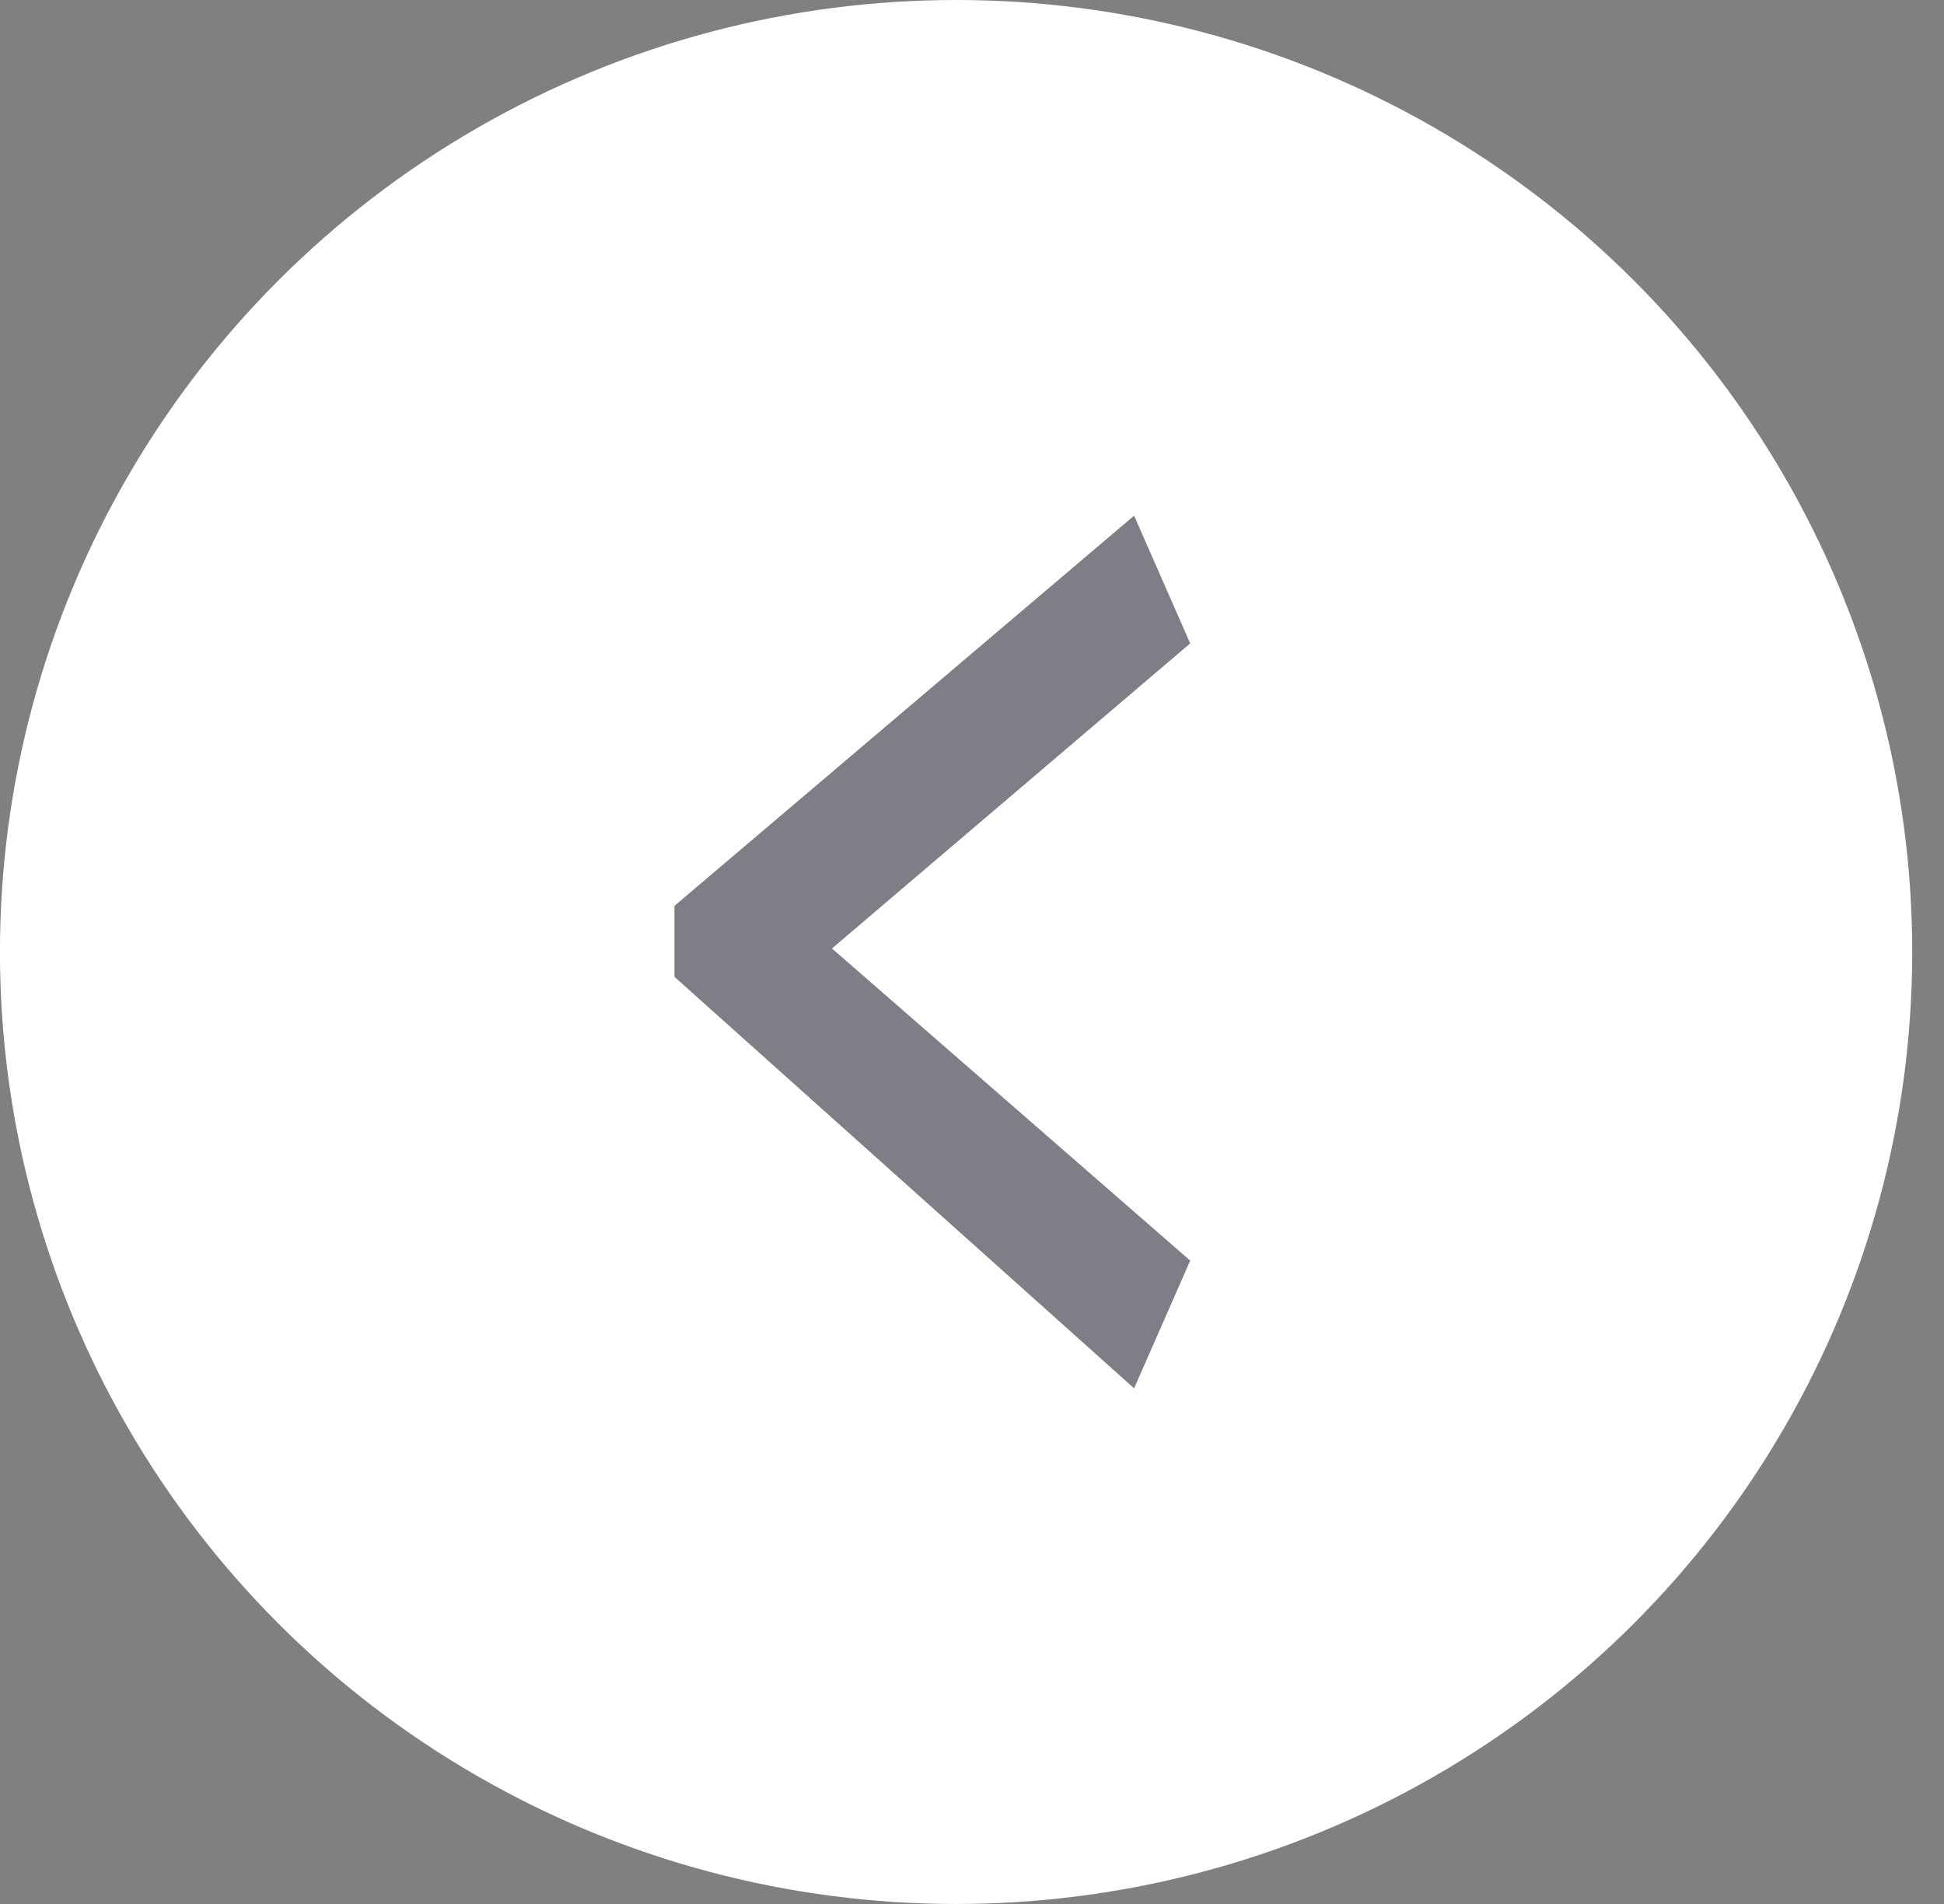 <svg width="49" height="48" viewBox="0 0 49 48" fill="none" xmlns="http://www.w3.org/2000/svg">
<rect x="0" y="0" width="49" height="48" fill="#808080" stroke="none"/>
<ellipse cx="24.099" cy="24" rx="24.1" ry="24" transform="rotate(-180 24.099 24)" fill="white"/>
<path opacity="0.6" d="M28.586 13L30 16.22L20.97 23.911L30 31.78L28.586 35L17 24.626L17 22.837L28.586 13Z" fill="#282938"/>
</svg>
